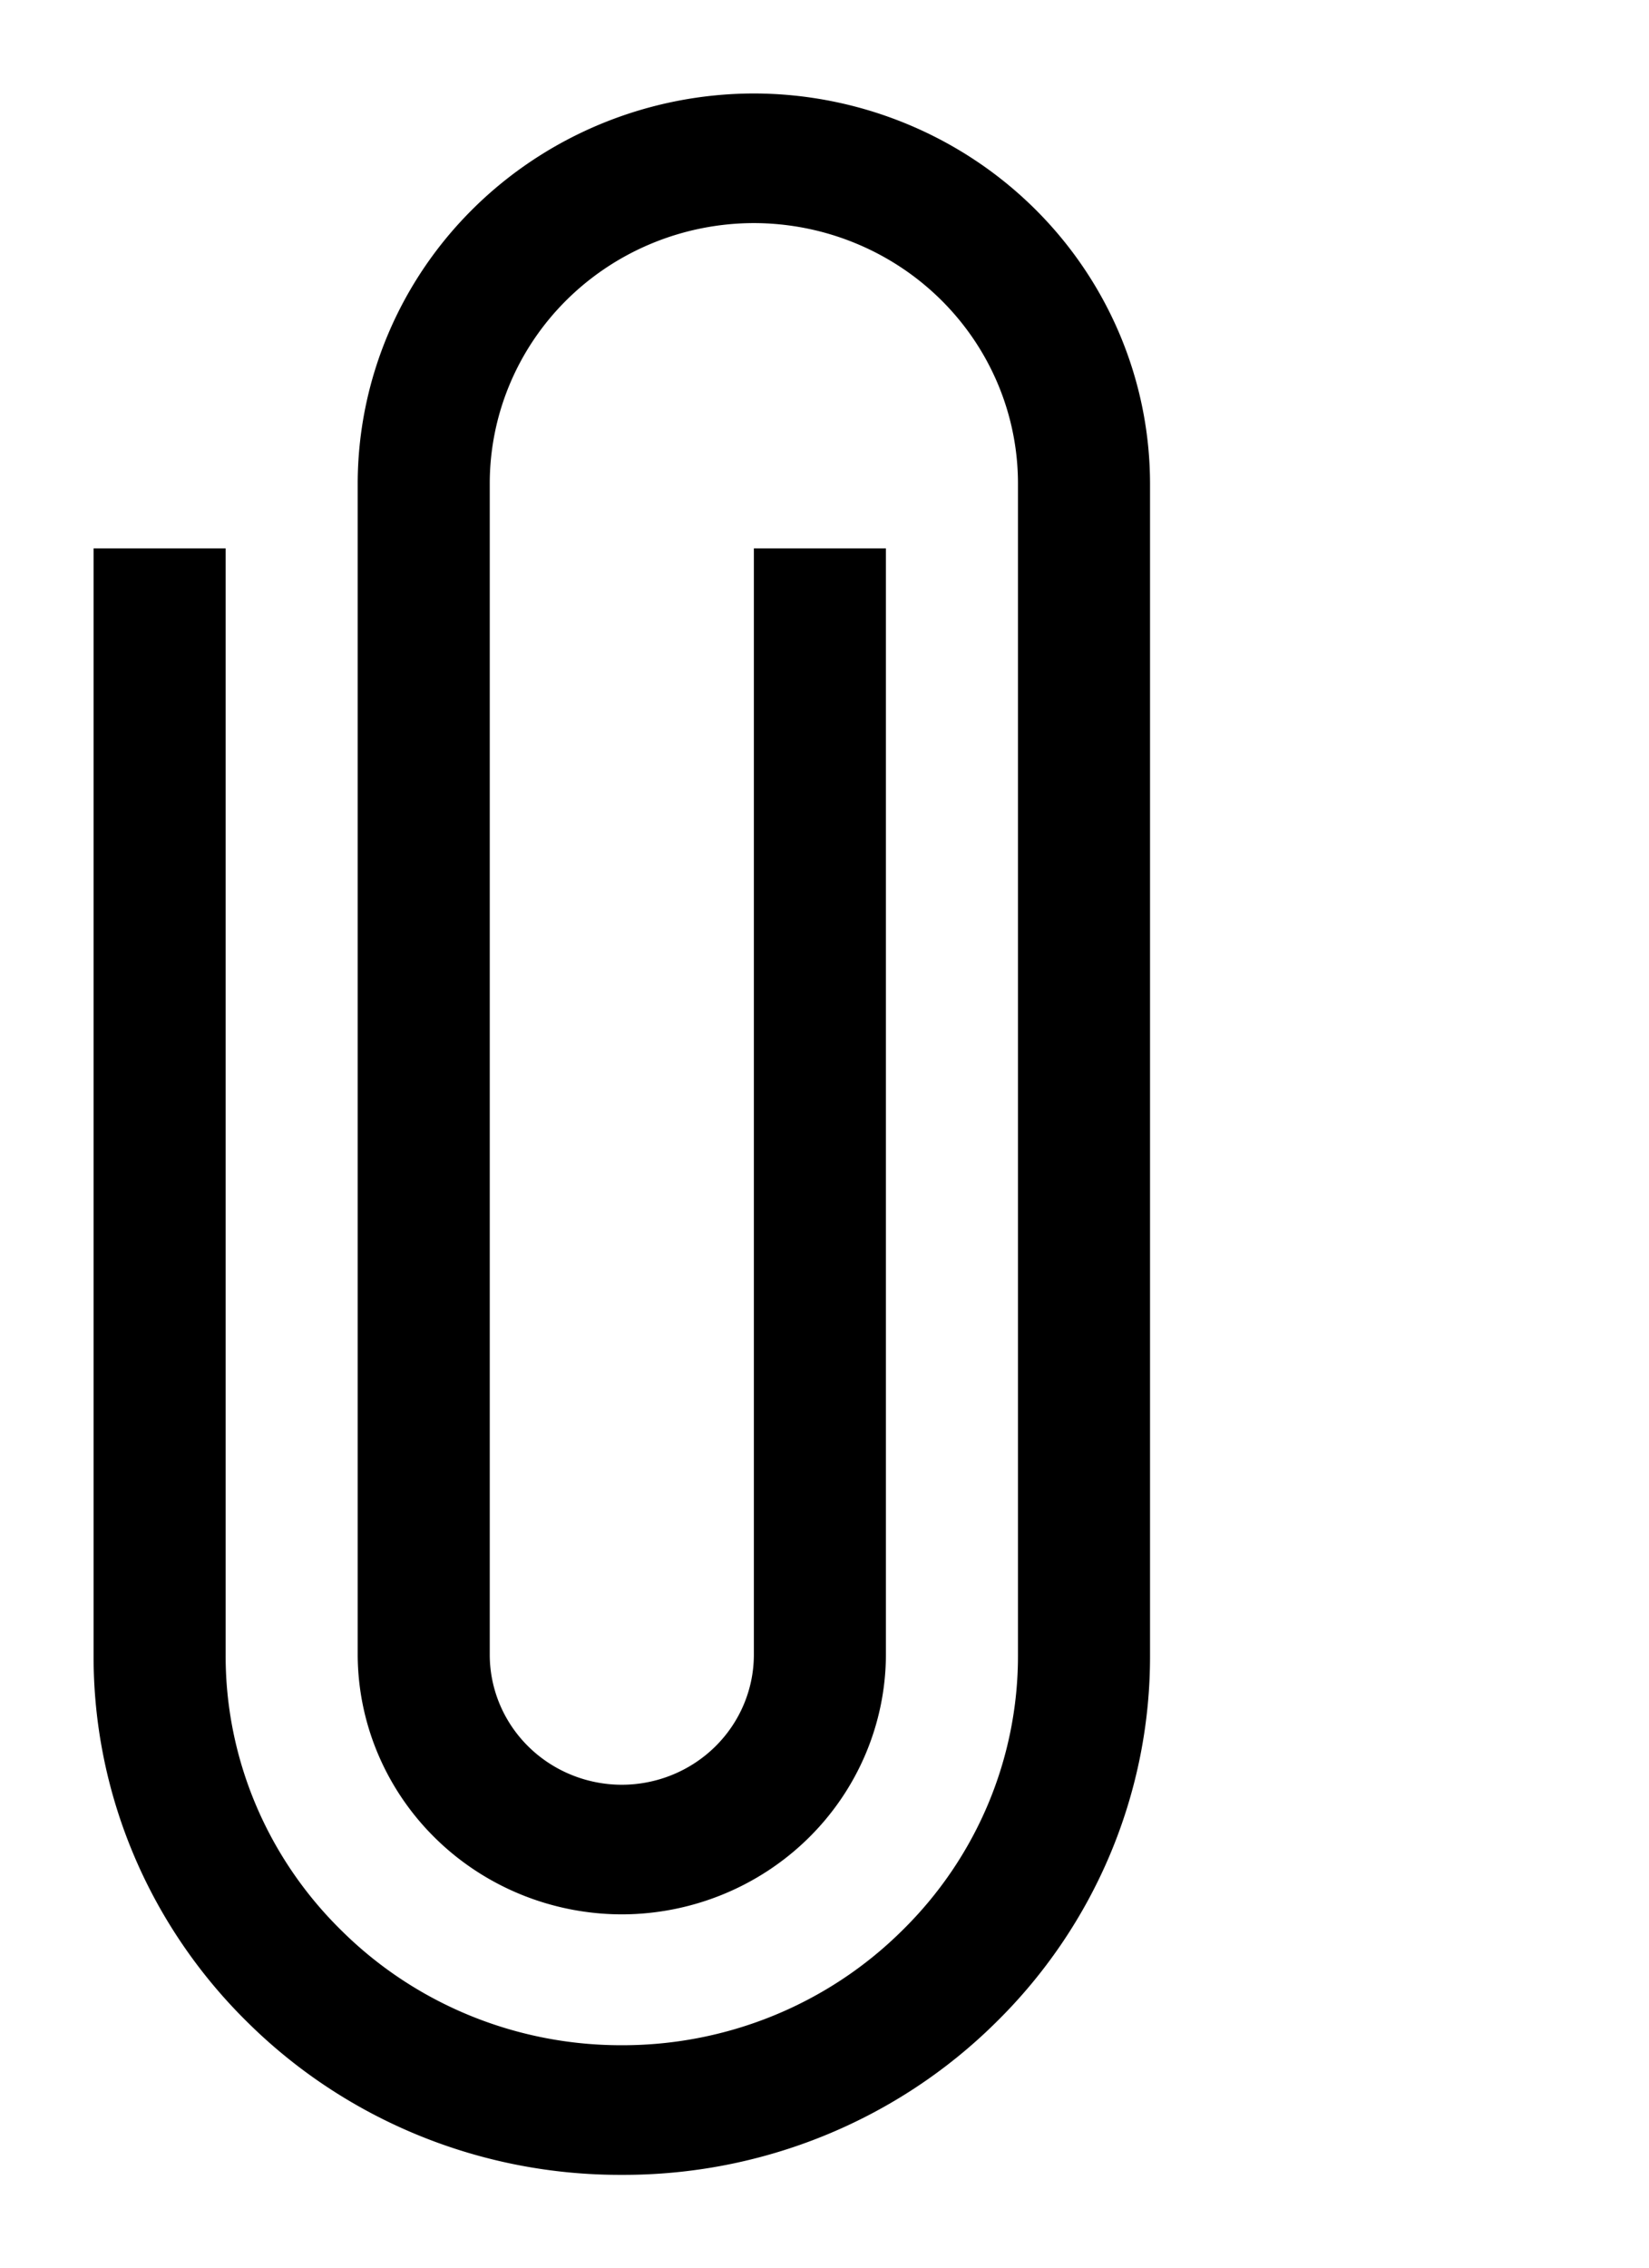 <?xml version="1.0" encoding="UTF-8" standalone="no"?>
<!DOCTYPE svg PUBLIC "-//W3C//DTD SVG 1.1//EN" "http://www.w3.org/Graphics/SVG/1.1/DTD/svg11.dtd">
<!-- Создано Microsoft Visio, экспорт SVG Вложение - скрепка.svg Страница-1 -->
<svg xmlns="http://www.w3.org/2000/svg" xmlns:xlink="http://www.w3.org/1999/xlink" xmlns:ev="http://www.w3.org/2001/xml-events"
		xmlns:v="http://schemas.microsoft.com/visio/2003/SVGExtensions/" width="0.184in" height="0.253in"
		viewBox="0 0 13.234 18.2" xml:space="preserve" color-interpolation-filters="sRGB" class="st2">
	<v:documentProperties v:langID="1049" v:metric="true" v:viewMarkup="false"/>

	<style type="text/css">
	<![CDATA[
		.st1 {fill:#000000;stroke:none;stroke-linecap:butt;stroke-width:0.75}
		.st2 {fill:none;fill-rule:evenodd;font-size:12px;overflow:visible;stroke-linecap:square;stroke-miterlimit:3}
	]]>
	</style>

	<g v:mID="0" v:index="1" v:groupContext="foregroundPage">
		<title>Страница-1</title>
		<v:pageProperties v:drawingScale="0.0393701" v:pageScale="0.0393701" v:drawingUnits="24" v:shadowOffsetX="9"
				v:shadowOffsetY="-9"/>
		<g id="shape2060-1" v:mID="2060" v:groupContext="shape" transform="translate(0.75,-0.75)">
			<title>Вложение.2060</title>
			<v:userDefs>
				<v:ud v:nameU="msvShapeCategories" v:prompt="" v:val="VT4(Icon)"/>
				<v:ud v:nameU="visVersion" v:prompt="" v:val="VT0(15):26"/>
			</v:userDefs>
			<path d="M5.3 1.5 A3.185 3.134 -180 0 0 2.12 4.63 L2.12 14.03 A2.124 2.09 -180 0 0 4.24 16.11 A2.124 2.09
						 -180 0 0 6.36 14.03 L6.36 5.15 L5.3 5.15 L5.3 14.03 A1.061 1.044 0 0 1 4.24 15.07 A1.061 1.044 0
						 0 1 3.18 14.03 L3.18 4.63 A2.123 2.09 0 0 1 5.3 2.54 A2.123 2.09 0 0 1 7.42 4.63 L7.42 14.03 A3.16
						 3.11 0 0 1 6.49 16.24 A3.16 3.11 0 0 1 4.24 17.16 A3.16 3.11 0 0 1 1.99 16.24 A3.16 3.11
						 0 0 1 1.06 14.03 L1.06 5.15 L0 5.15 L0 14.03 A4.212 4.146 -180 0 0 1.24 16.98 A4.212 4.146 -180 0
						 0 4.24 18.2 A4.212 4.146 -180 0 0 7.24 16.98 A4.212 4.146 -180 0 0 8.48 14.03 L8.48 4.63 A3.185
						 3.134 -180 0 0 5.3 1.5 Z" class="st1"/>
		</g>
	</g>
</svg>
